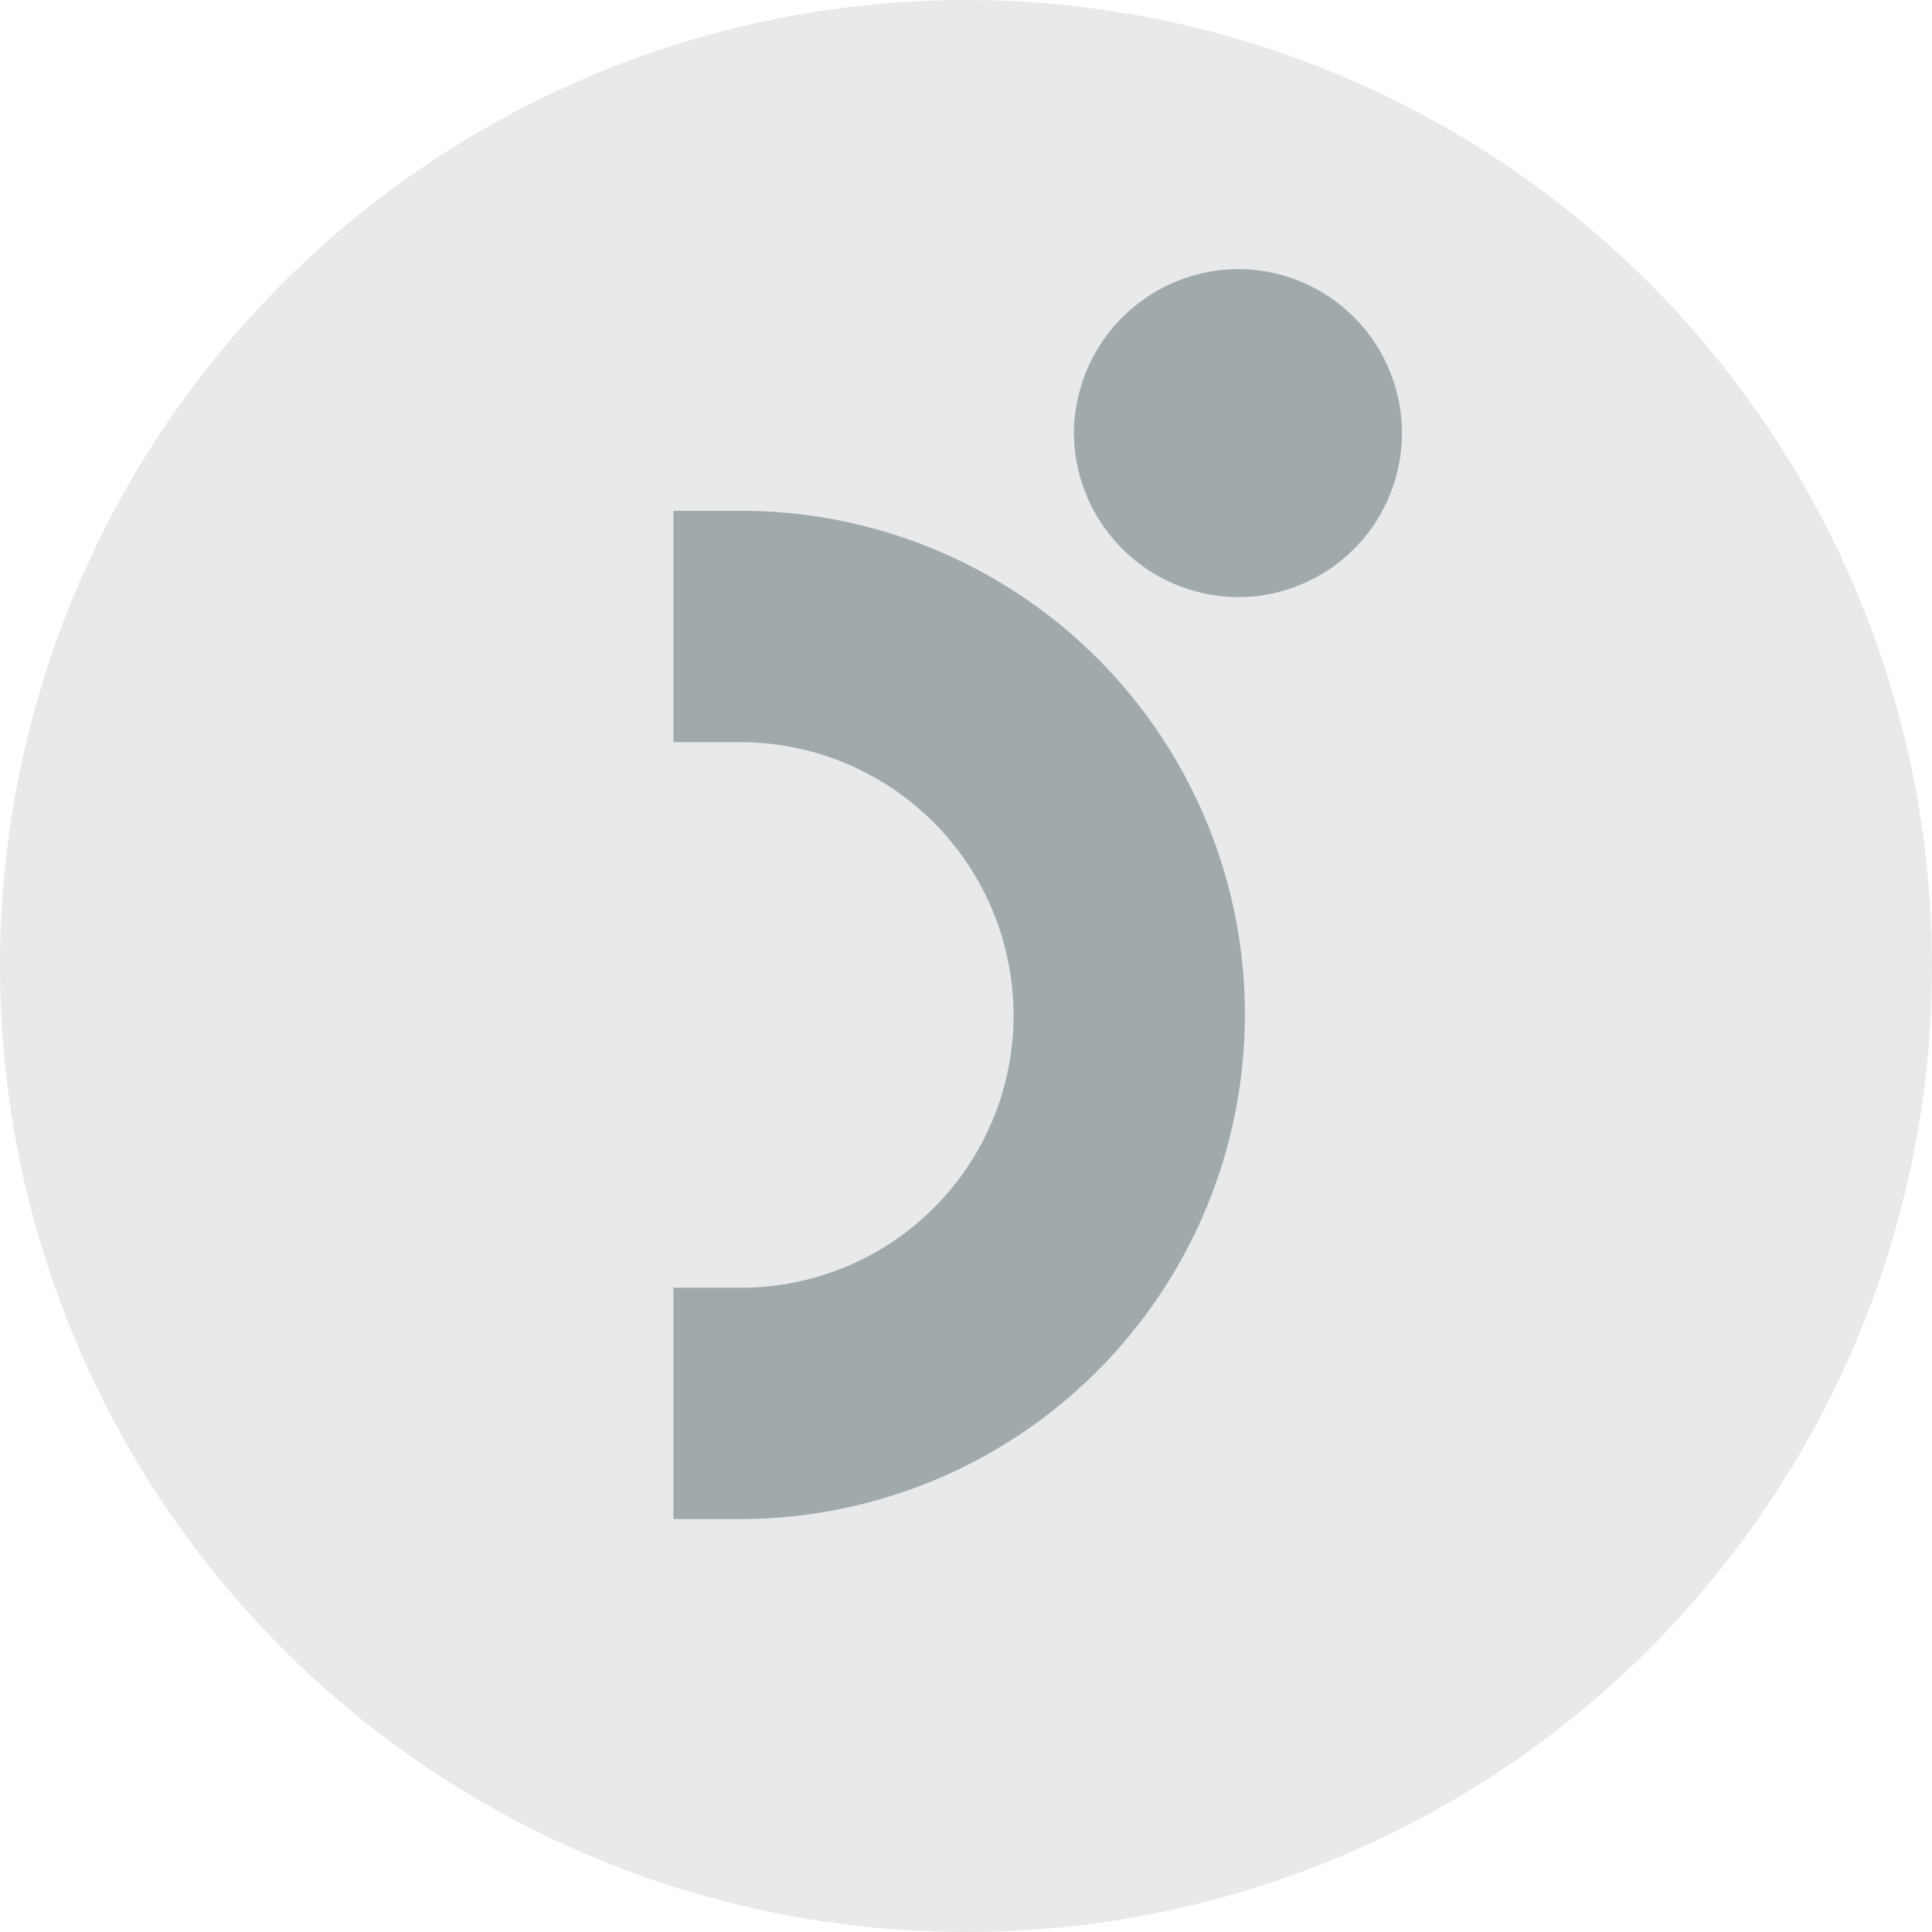 <svg xmlns="http://www.w3.org/2000/svg" xmlns:xlink="http://www.w3.org/1999/xlink" width="28" height="28" viewBox="0 0 28 28"><defs><style>.a{fill:none;}.b{clip-path:url(#a);}.c{fill:#e8e9eb;}.d{fill:#a0aaad;}</style><clipPath id="a"><rect class="a" width="28" height="28"/></clipPath></defs><g class="b"><circle class="c" cx="14" cy="14" r="14"/><path class="d" d="M25.577,4.754a2.377,2.377,0,0,0,0-4.754A2.392,2.392,0,0,0,23.2,2.377a2.392,2.392,0,0,0,2.377,2.377" transform="translate(-7.636 3.9)"/><path class="d" d="M.976,14H0v3.353H.976a3.962,3.962,0,0,1,3.953,3.953A3.946,3.946,0,0,1,.976,25.259H0v3.353H.976a7.314,7.314,0,0,0,7.306-7.306A7.3,7.3,0,0,0,.976,14" transform="translate(9.76 -6.597)"/></g></svg>